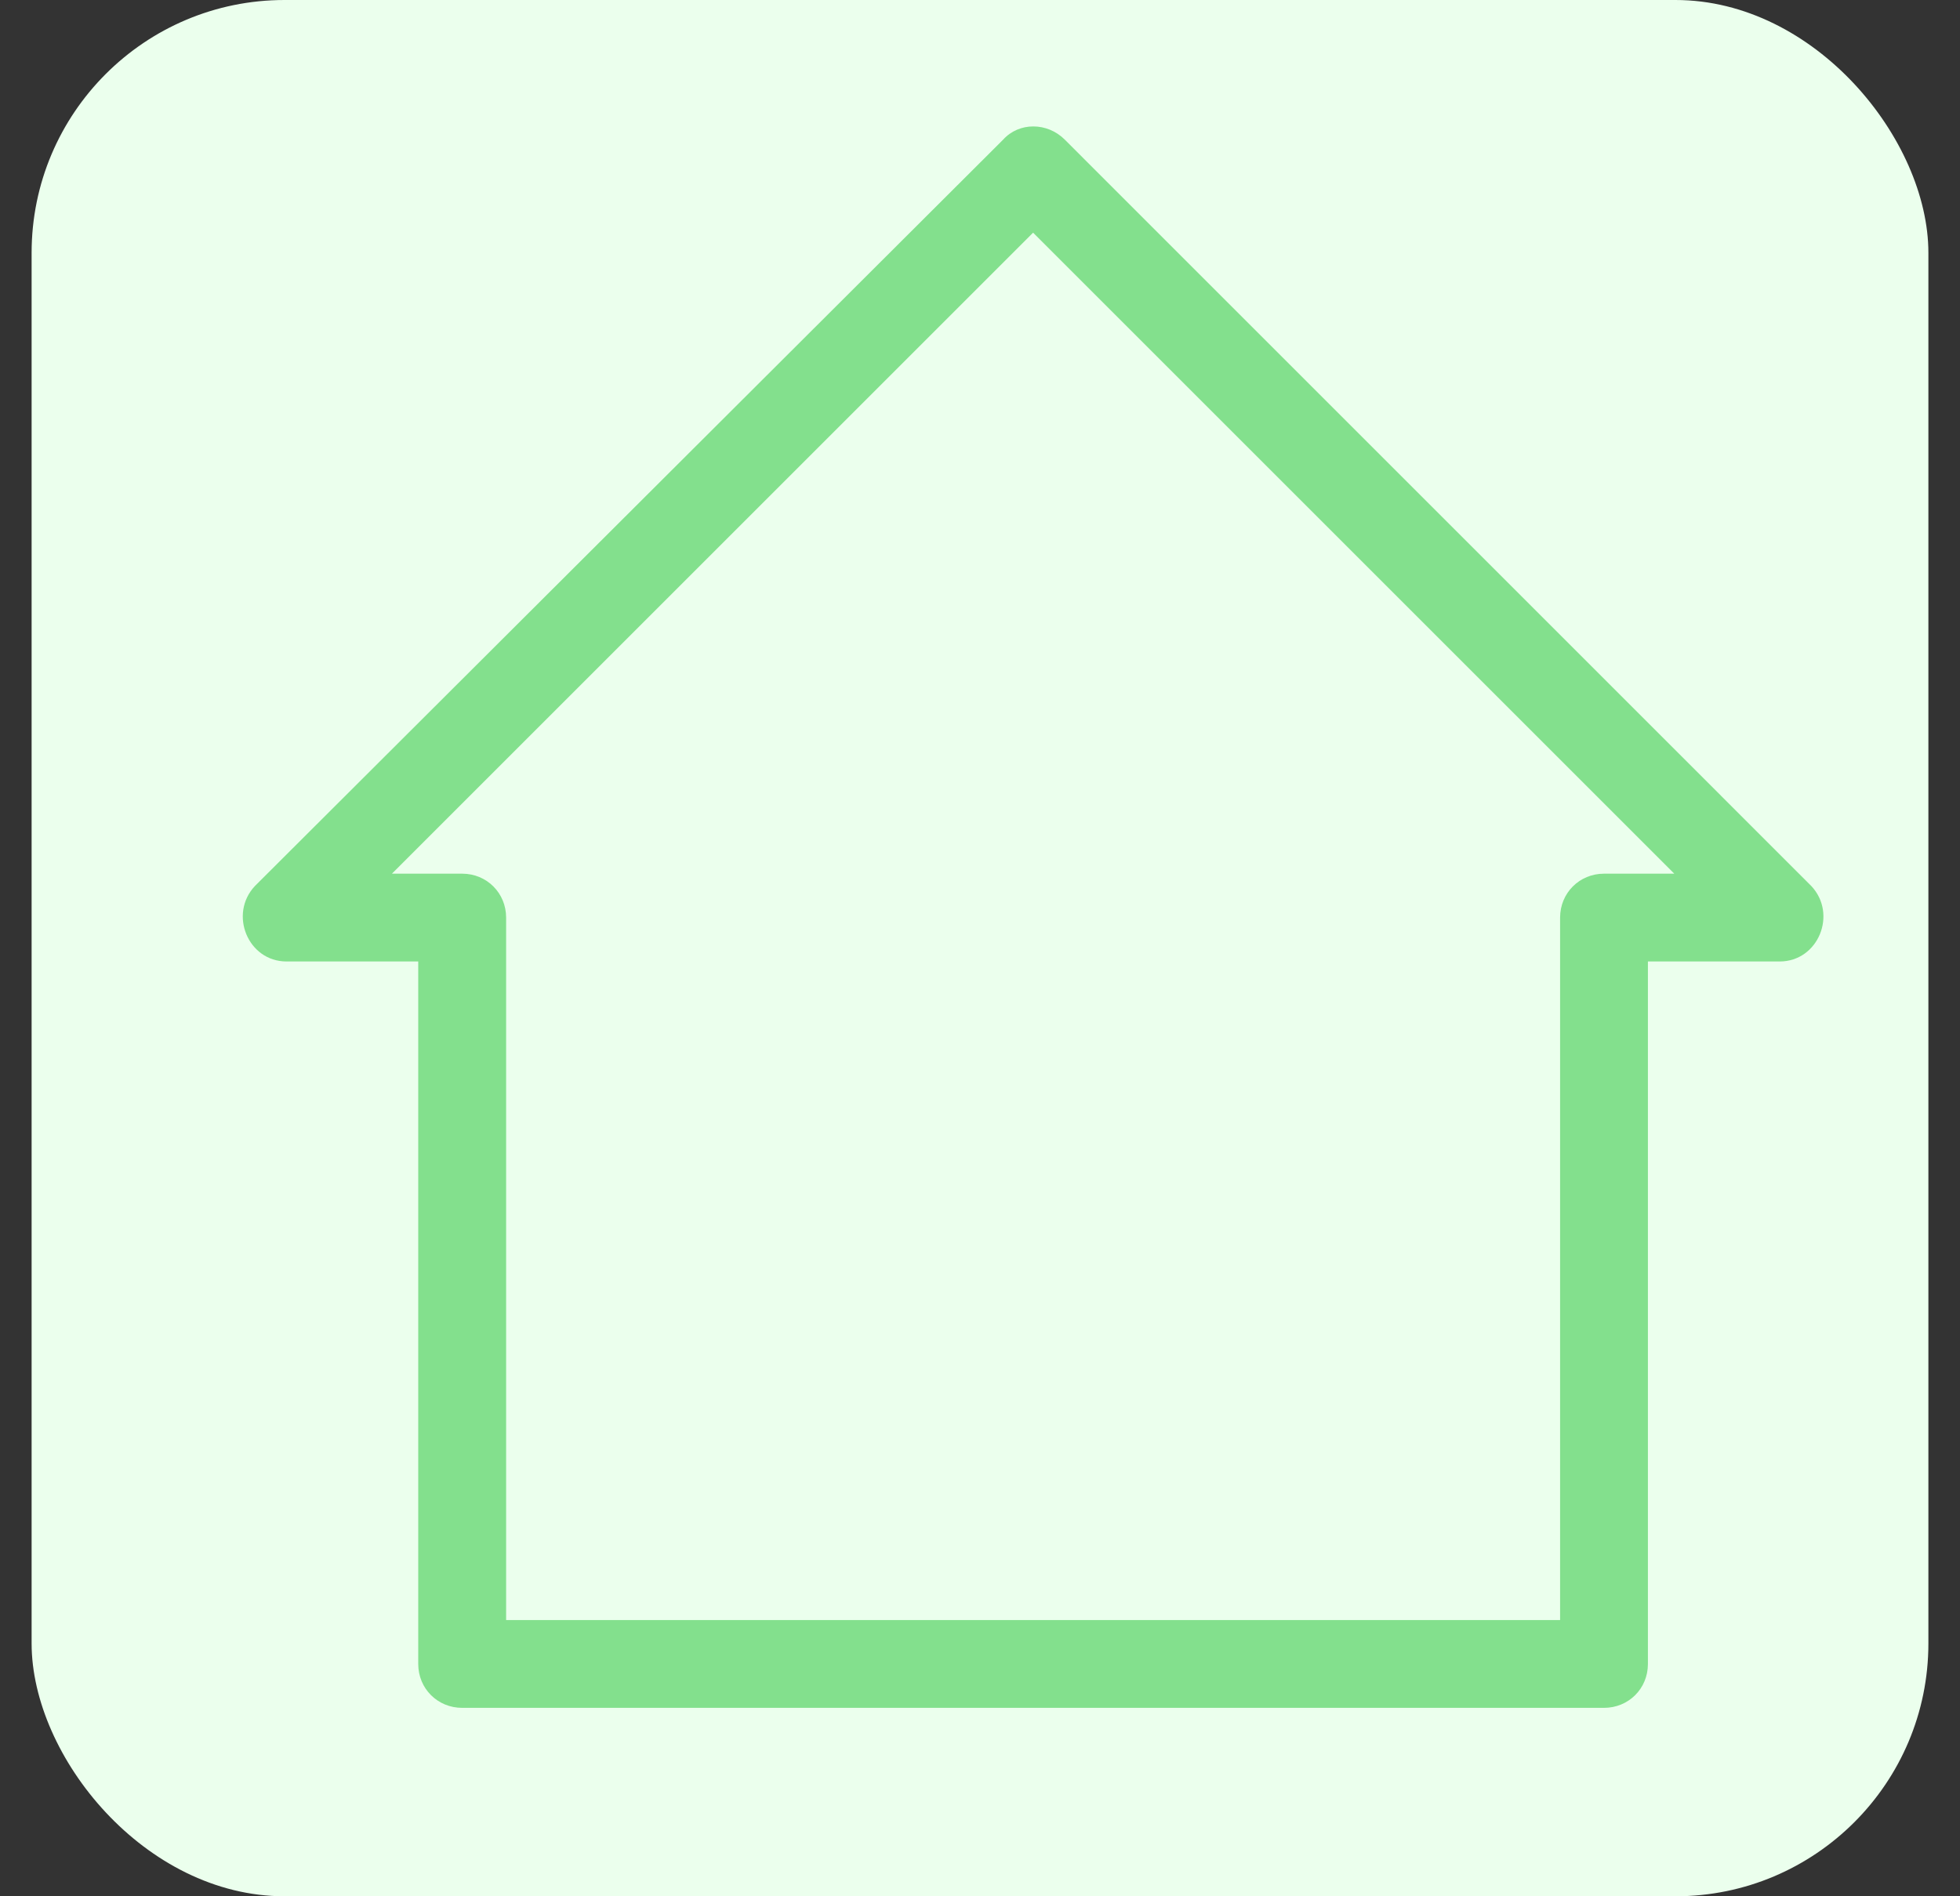 <svg width="31" height="30" viewBox="0 0 31 30" fill="none" xmlns="http://www.w3.org/2000/svg">
<rect x="0" y="0" width="31" height="30" fill="#333333" stroke="none"/>
<rect x="0.5" width="30" height="30" rx="4" fill="#EBFFED"/>
<path d="M4.532 15.211H6.615V26.325C6.615 26.714 6.921 27.019 7.31 27.019H25.369C25.759 27.019 26.064 26.714 26.064 26.325V15.211H28.148C28.759 15.211 29.065 14.461 28.648 14.017L16.84 2.208C16.562 1.931 16.117 1.931 15.867 2.208L4.032 14.017C3.615 14.461 3.921 15.211 4.532 15.211H4.532ZM16.34 3.681L26.481 13.822H25.37C24.981 13.822 24.675 14.128 24.675 14.517V25.63H8.005V14.517C8.005 14.128 7.699 13.822 7.31 13.822H6.199L16.34 3.681Z" fill="#58D365" fill-opacity="0.7"/>
</svg>
